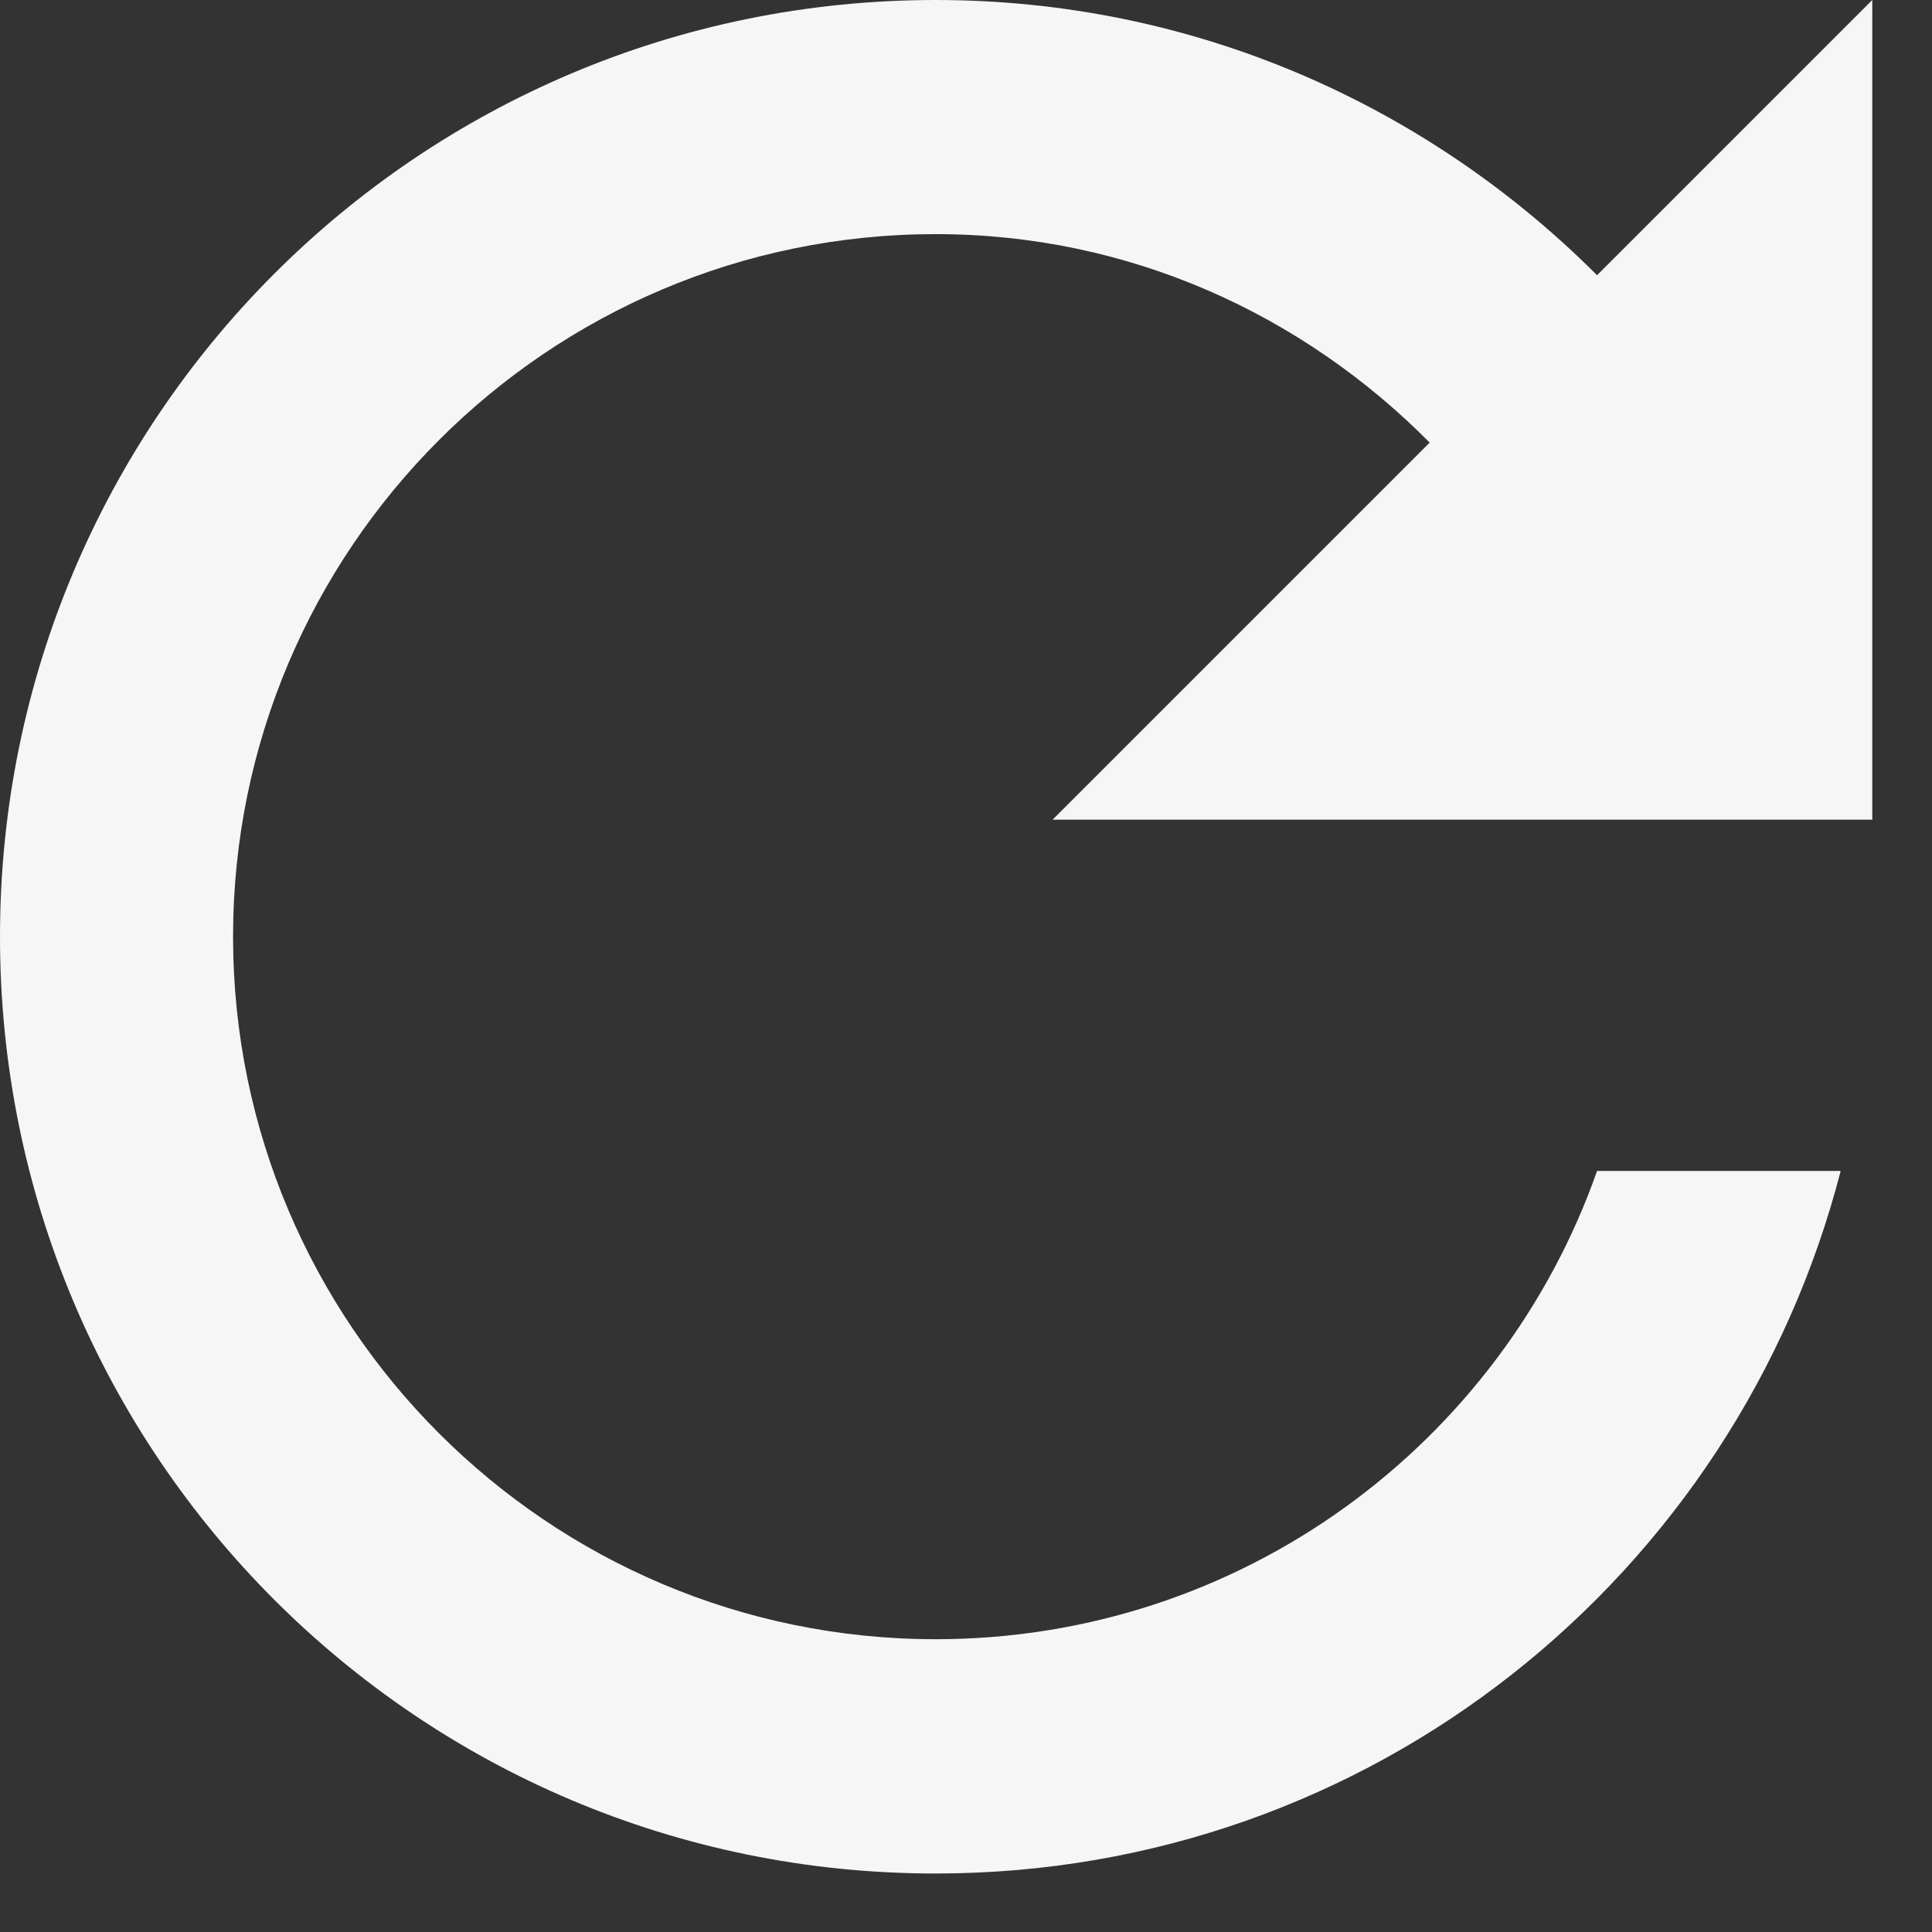 <svg width="11" height="11" viewBox="0 0 11 11" fill="none" xmlns="http://www.w3.org/2000/svg">
<rect x="0" y="0" width="11" height="11" fill="#333333" stroke="none"/>
<path d="M9.093 1.567C8.127 0.6 6.8 0 5.327 0C2.38 0 0 2.387 0 5.333C0 8.28 2.38 10.667 5.327 10.667C7.813 10.667 9.887 8.967 10.48 6.667H9.093C8.547 8.22 7.067 9.333 5.327 9.333C3.12 9.333 1.327 7.54 1.327 5.333C1.327 3.127 3.12 1.333 5.327 1.333C6.433 1.333 7.42 1.793 8.14 2.52L5.993 4.667H10.66V0L9.093 1.567Z" fill="#F6F6F6"/>
</svg>
